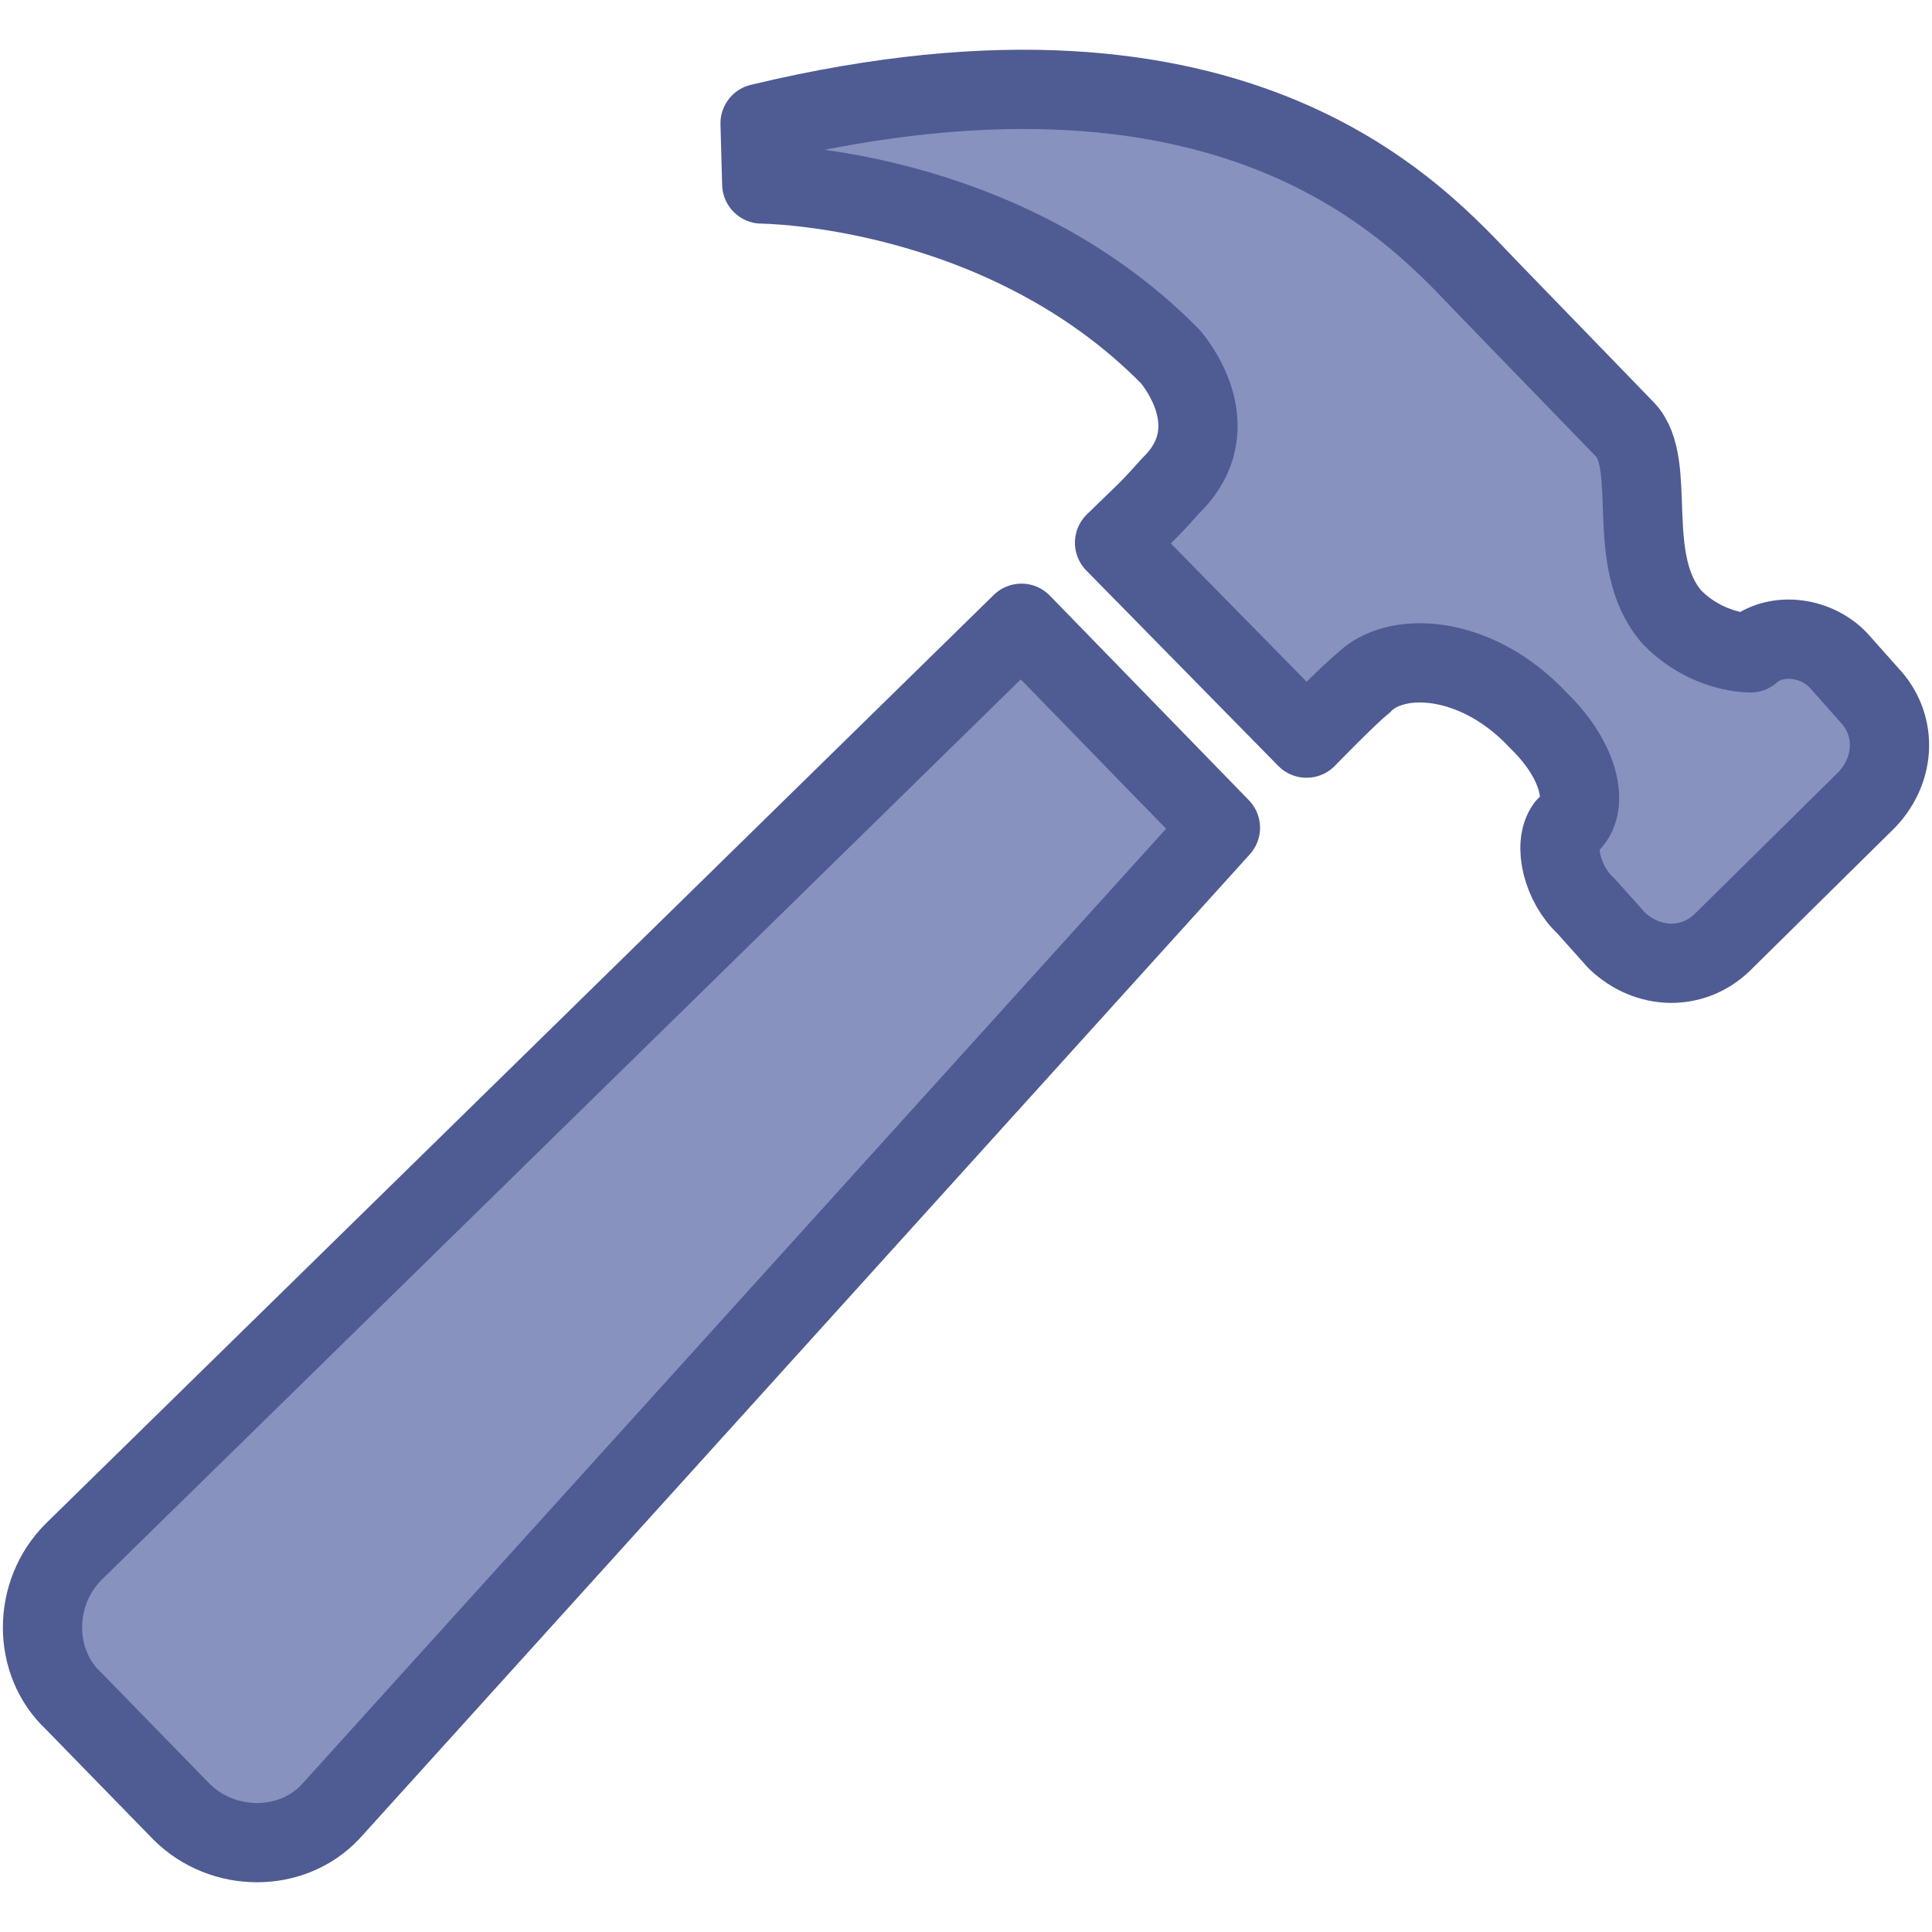 <svg xmlns="http://www.w3.org/2000/svg" xml:space="preserve" viewBox="0 0 512 512"><path fill="#8892bf" stroke="#4f5b93" stroke-linejoin="round" stroke-miterlimit="10" stroke-width="21" d="m270.696 165.173 52.726 54.194-235.81 260.714c-10.253 10.985-28.562 10.985-39.547 0l-28.562-29.294c-10.985-10.253-10.985-28.562 0-39.547l251.193-246.067zm224.053 46.742-38.31 37.813c-7.802 7.56-19.676 7.374-27.931-.439l-8.237-9.209c-6.197-5.685-8.825-16.203-5.257-21.036 6.35-4.091 4.453-16.693-7.242-28.052-16.484-17.72-38.12-18.759-46.638-9.813-3.535 2.738-14.894 14.433-14.894 14.433l-50.871-51.786 8.511-8.248s2.128-2.062 6.394-6.884c16.313-15.808-.161-34.226-.161-34.226-44.686-45.403-108.236-45.703-108.236-45.703l-.446-16.071c128.3-30.811 175.6 25.808 192.782 43.539l36.427 37.59c8.935 9.22-.549 34.914 12.488 49.786 6.186 6.383 14.521 9.308 20.806 9.407 7.081-6.175 18.221-3.904 23.708 2.468l7.549 8.5c7.557 7.802 7.371 19.673-.442 27.931z"/></svg>
